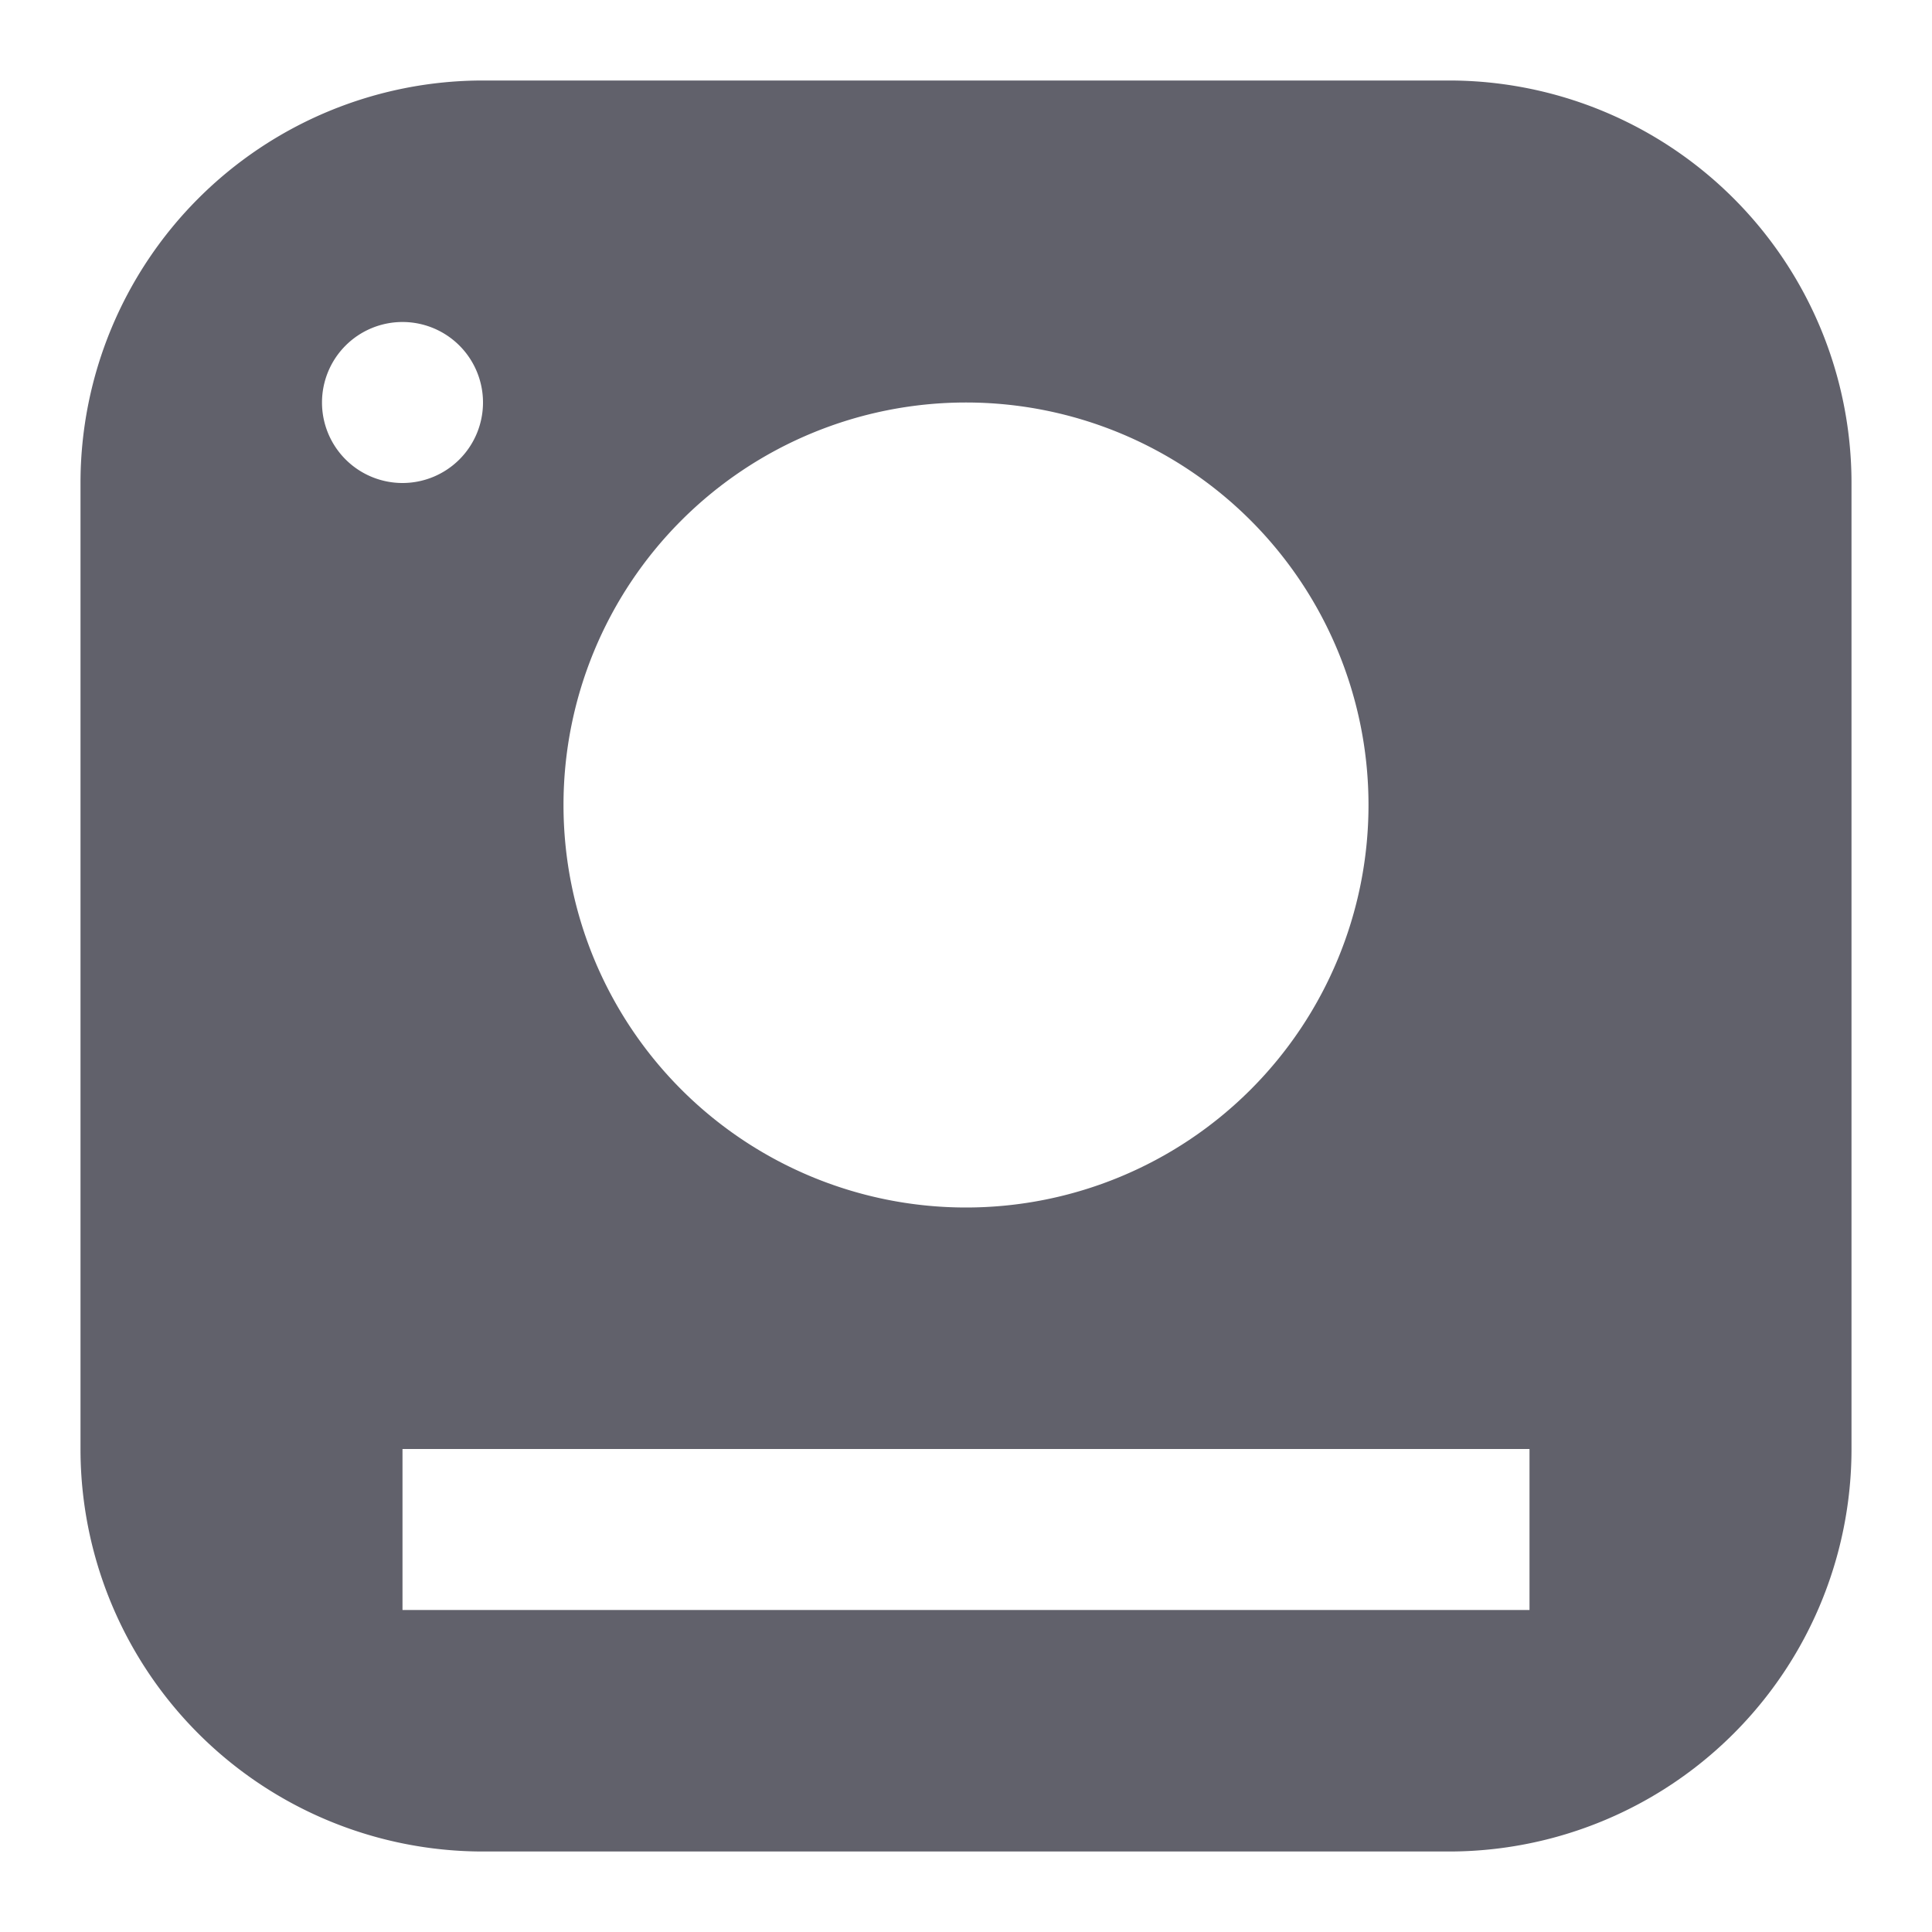 <svg xmlns="http://www.w3.org/2000/svg" height="24" width="24" viewBox="0 0 24 24"><path d="M18,1H6A5,5,0,0,0,1,6V18a5,5,0,0,0,5,5H18a5,5,0,0,0,5-5V6A5,5,0,0,0,18,1ZM12,5a5,5,0,1,1-5,5A5,5,0,0,1,12,5ZM5,4A1,1,0,1,1,4,5,1,1,0,0,1,5,4ZM19,20H5V18H19Z" fill="#61616b"></path></svg>
